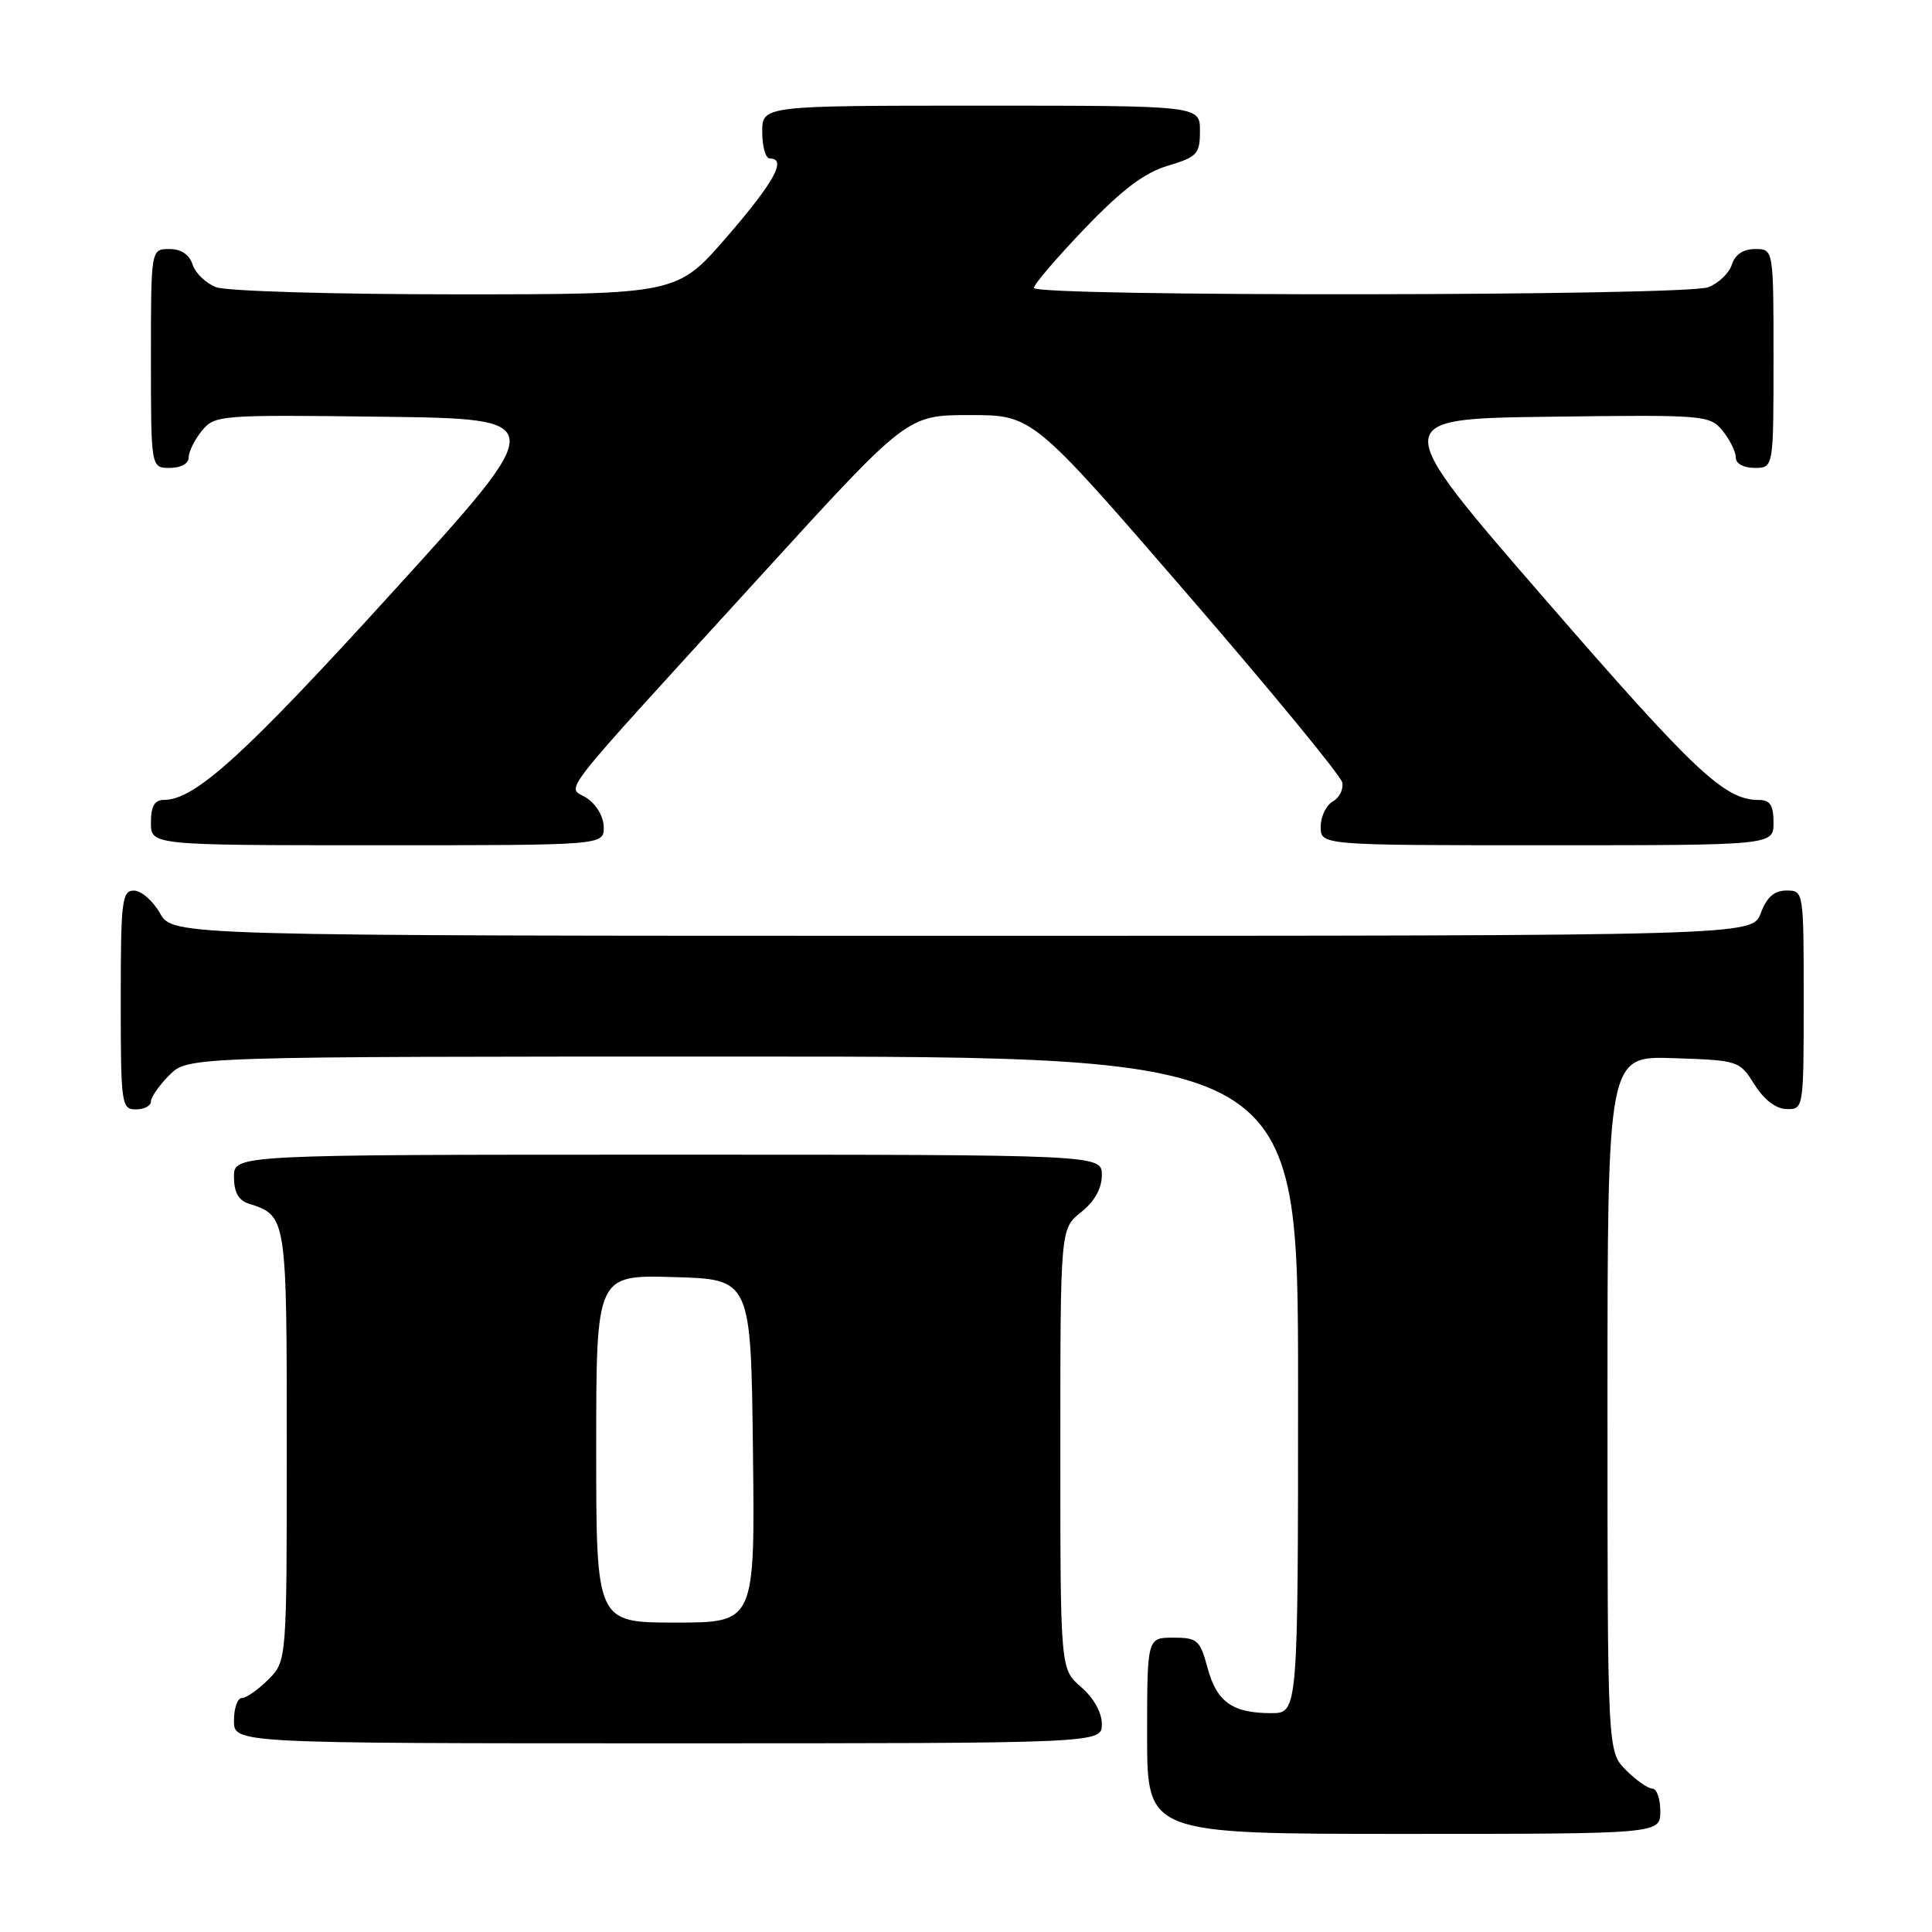 <?xml version="1.0" encoding="UTF-8" standalone="no"?>
<!DOCTYPE svg PUBLIC "-//W3C//DTD SVG 1.1//EN" "http://www.w3.org/Graphics/SVG/1.1/DTD/svg11.dtd" >
<svg xmlns="http://www.w3.org/2000/svg" xmlns:xlink="http://www.w3.org/1999/xlink" version="1.1" viewBox="0 0 256 256">
 <g >
 <path fill="currentColor"
d=" M 220.00 240.00 C 220.00 238.35 219.53 237.00 218.95 237.00 C 218.38 237.00 216.80 235.90 215.45 234.55 C 213.00 232.09 213.00 232.09 213.00 186.01 C 213.00 139.92 213.00 139.92 221.73 140.21 C 230.36 140.50 230.49 140.54 232.48 143.71 C 233.76 145.74 235.33 146.94 236.75 146.96 C 238.98 147.00 239.00 146.88 239.00 132.50 C 239.00 118.07 238.99 118.00 236.72 118.00 C 235.10 118.00 234.11 118.87 233.31 121.00 C 232.17 124.00 232.17 124.00 127.54 124.00 C 22.91 124.00 22.91 124.00 21.20 121.01 C 20.27 119.36 18.71 118.01 17.75 118.01 C 16.16 118.00 16.00 119.35 16.00 132.50 C 16.00 146.33 16.09 147.00 18.00 147.00 C 19.10 147.00 20.00 146.53 20.00 145.95 C 20.00 145.38 21.10 143.80 22.45 142.45 C 24.91 140.00 24.91 140.00 98.45 140.00 C 172.00 140.00 172.00 140.00 172.00 183.50 C 172.00 227.00 172.00 227.00 168.43 227.00 C 163.31 227.00 161.21 225.51 160.00 220.98 C 159.01 217.31 158.65 217.00 155.46 217.00 C 152.00 217.00 152.00 217.00 152.00 230.00 C 152.00 243.00 152.00 243.00 186.00 243.00 C 220.00 243.00 220.00 243.00 220.00 240.00 Z  M 146.00 228.45 C 146.00 226.91 144.91 224.97 143.25 223.54 C 140.50 221.17 140.50 221.17 140.50 191.99 C 140.50 162.81 140.50 162.81 143.25 160.62 C 145.04 159.19 146.00 157.47 146.00 155.71 C 146.00 153.00 146.00 153.00 88.50 153.00 C 31.00 153.00 31.00 153.00 31.00 155.93 C 31.00 157.98 31.60 159.06 32.99 159.50 C 37.98 161.08 38.00 161.22 38.00 191.62 C 38.00 220.09 38.00 220.09 35.55 222.55 C 34.20 223.90 32.62 225.00 32.05 225.00 C 31.47 225.00 31.00 226.35 31.00 228.00 C 31.00 231.00 31.00 231.00 88.50 231.00 C 146.00 231.00 146.00 231.00 146.00 228.45 Z  M 80.00 109.62 C 80.00 108.27 79.04 106.60 77.77 105.76 C 75.13 104.01 72.75 107.05 101.30 75.75 C 120.23 55.00 120.23 55.00 128.52 55.00 C 136.81 55.00 136.81 55.00 157.16 78.52 C 168.34 91.45 177.66 102.77 177.85 103.67 C 178.05 104.57 177.48 105.71 176.60 106.20 C 175.72 106.70 175.00 108.20 175.00 109.55 C 175.00 112.00 175.00 112.00 205.00 112.00 C 235.00 112.00 235.00 112.00 235.00 109.00 C 235.00 106.69 234.55 106.00 233.05 106.00 C 228.53 106.00 224.64 102.35 204.82 79.51 C 183.98 55.50 183.98 55.50 205.24 55.22 C 225.92 54.95 226.55 55.00 228.25 57.08 C 229.21 58.26 230.00 59.85 230.00 60.61 C 230.00 61.43 231.03 62.00 232.50 62.00 C 235.00 62.00 235.00 62.00 235.00 47.50 C 235.00 33.00 235.00 33.00 232.57 33.00 C 230.99 33.00 229.91 33.72 229.48 35.06 C 229.12 36.19 227.71 37.54 226.35 38.06 C 223.25 39.24 137.00 39.33 137.00 38.15 C 137.00 37.68 140.04 34.13 143.75 30.26 C 148.67 25.13 151.65 22.88 154.75 21.96 C 158.65 20.79 159.00 20.41 159.00 17.34 C 159.00 14.00 159.00 14.00 130.00 14.00 C 101.00 14.00 101.00 14.00 101.00 17.50 C 101.00 19.43 101.45 21.00 102.00 21.00 C 104.30 21.00 102.62 24.08 96.37 31.32 C 89.73 39.00 89.73 39.00 60.43 39.00 C 44.32 39.00 30.01 38.58 28.65 38.06 C 27.29 37.54 25.88 36.19 25.52 35.06 C 25.09 33.72 24.01 33.00 22.43 33.00 C 20.00 33.00 20.00 33.00 20.00 47.50 C 20.00 62.00 20.00 62.00 22.50 62.00 C 23.97 62.00 25.00 61.43 25.00 60.61 C 25.00 59.85 25.79 58.26 26.75 57.08 C 28.46 55.00 29.06 54.95 50.70 55.22 C 72.90 55.50 72.90 55.50 52.06 78.41 C 32.41 100.02 25.85 105.98 21.75 105.99 C 20.47 106.00 20.00 106.81 20.00 109.00 C 20.00 112.00 20.00 112.00 50.00 112.00 C 80.00 112.00 80.00 112.00 80.00 109.62 Z  M 79.00 191.97 C 79.00 168.93 79.00 168.93 89.25 169.22 C 99.50 169.50 99.50 169.50 99.77 192.25 C 100.04 215.00 100.04 215.00 89.52 215.00 C 79.00 215.00 79.00 215.00 79.00 191.97 Z "/>
</g>
</svg>